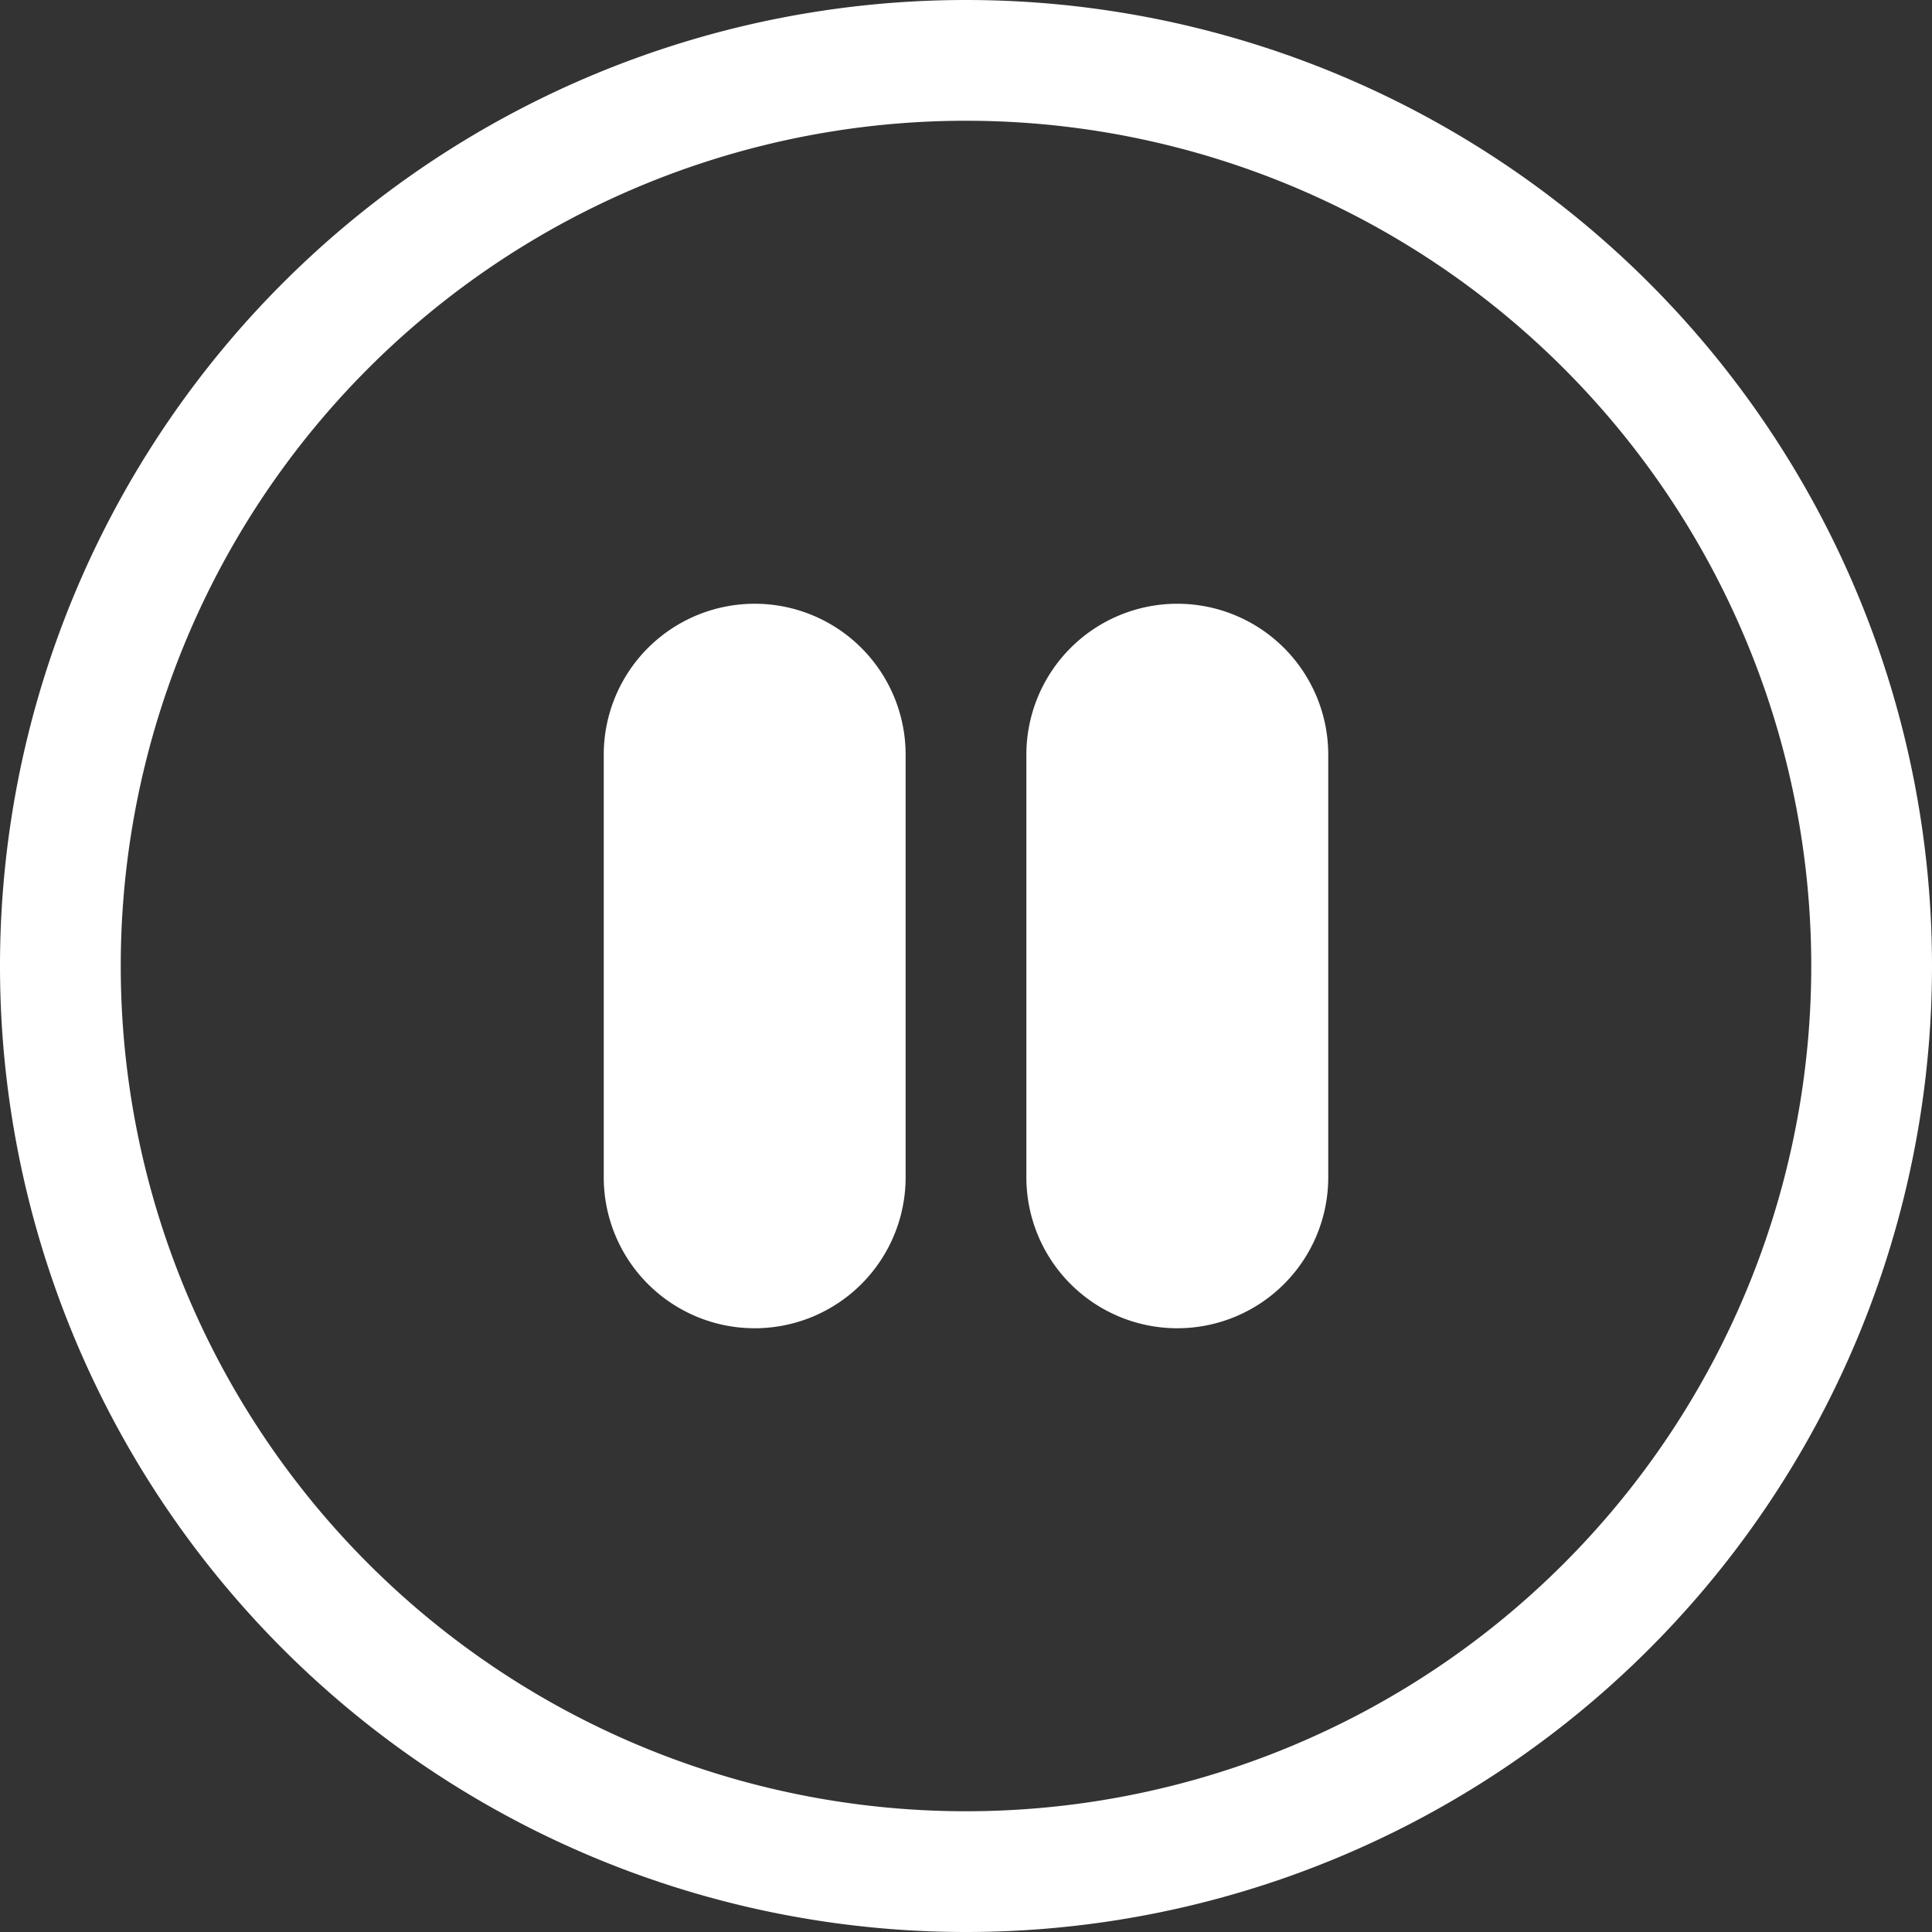 <svg xmlns="http://www.w3.org/2000/svg" width="16" height="16" fill="white" class="bi bi-pause-circle" viewBox="0 0 16 16">
	<rect x="0" y="0" width="16" height="16" fill="#333333" stroke="none"/>
	<path d="M8 15A7 7 0 1 1 8 1a7 7 0 0 1 0 14m0 1A8 8 0 1 0 8 0a8 8 0 0 0 0 16"/>
	<path d="M5 6.25a1.25 1.25 0 1 1 2.5 0v3.5a1.25 1.25 0 1 1-2.5 0zm3.5 0a1.25 1.25 0 1 1 2.5 0v3.5a1.25 1.25 0 1 1-2.5 0z"/>
</svg>
